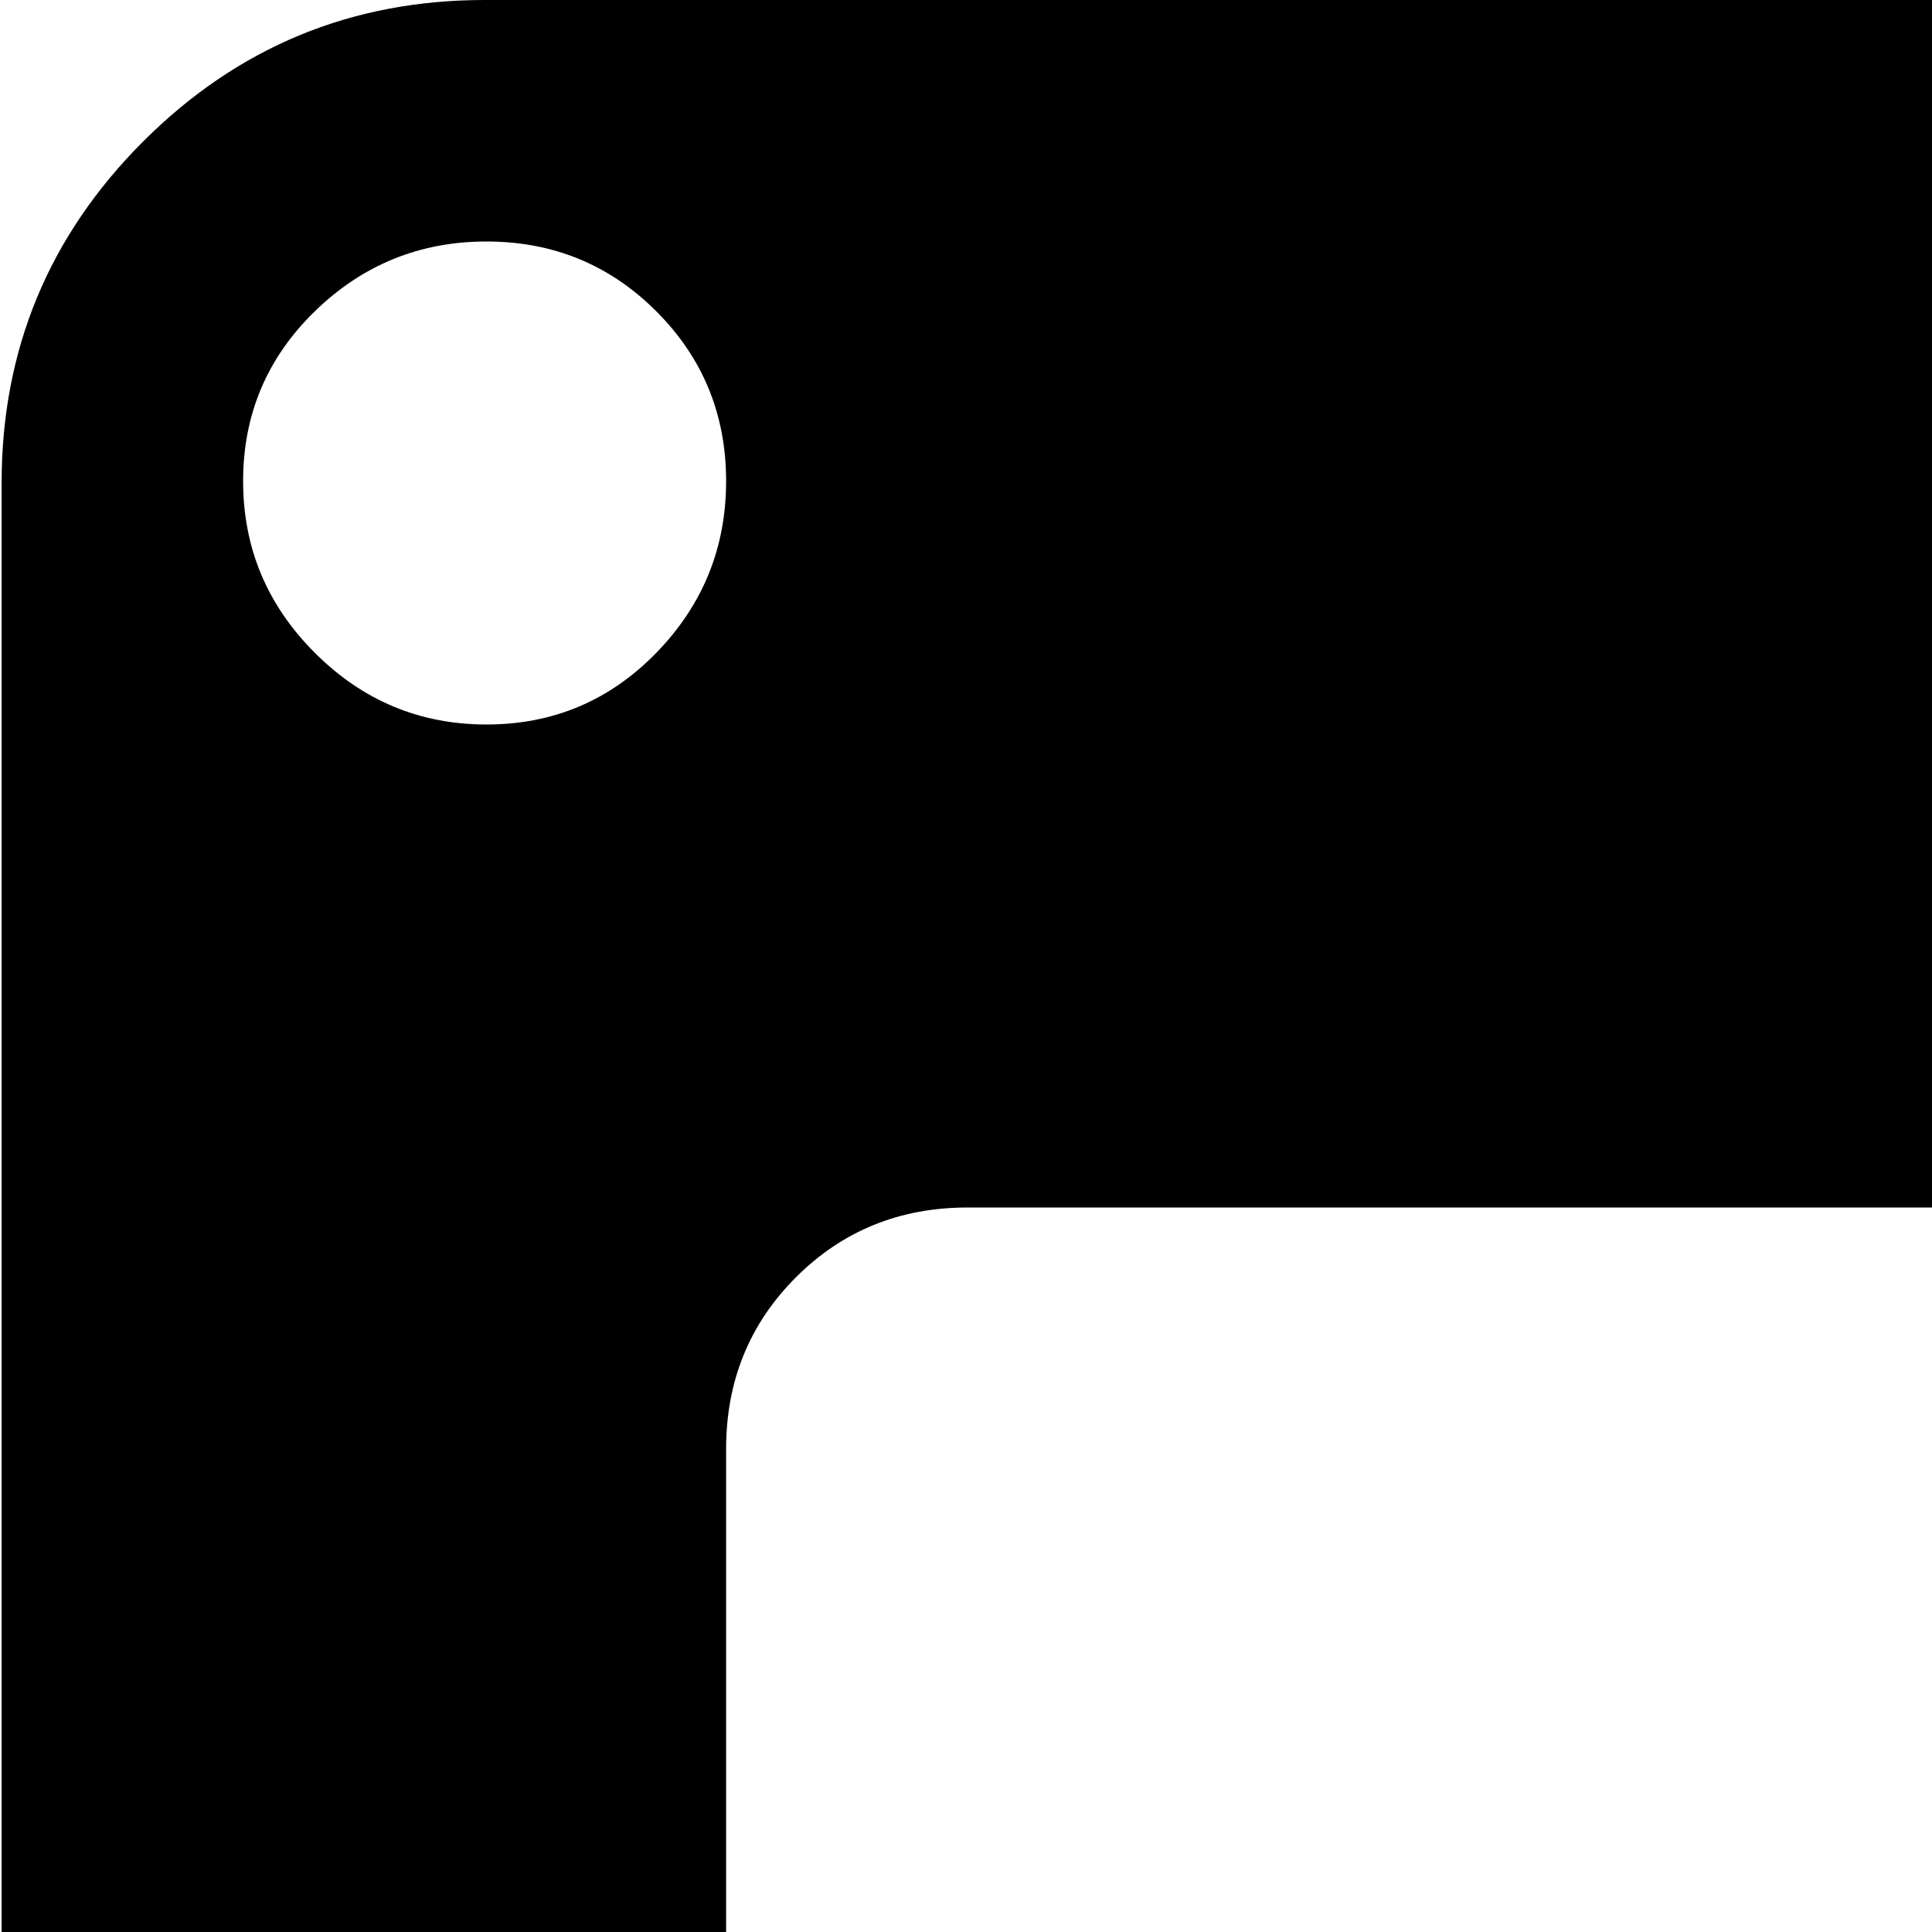 <svg xmlns="http://www.w3.org/2000/svg" version="1.1" viewBox="0 0 512 512" fill="currentColor"><path fill="currentColor" d="M896.428 1024h-768q-53 0-90.5-37.5T.428 896V128q0-53 37.5-90.5t90.5-37.5h768q53 0 90.5 37.5t37.5 90.5v768q0 53-37.5 90.5t-90.5 37.5m-767.5-960q-26.5 0-45.5 18.5t-19 45t19 45.5t45.5 19t45-19t18.5-45.5t-18.5-45t-45-18.5m0 768q-26.5 0-45.5 18.5t-19 45t19 45.5t45.5 19t45-19t18.5-45.5t-18.5-45t-45-18.5m639.5-512h-512q-27 0-45.5 18.5t-18.5 45.5v256q0 26 18.5 45t45.5 19h512q26 0 45-19t19-45V384q0-27-19-45.5t-45-18.5m127.5-256q-26.5 0-45 18.5t-18.5 45t18.5 45.5t45.5 19t45.5-19t18.5-45.5t-19-45t-45.5-18.5m0 768q-26.5 0-45 18.5t-18.5 45t18.5 45.5t45.5 19t45.5-19t18.5-45.5t-19-45t-45.5-18.5m-191.5-192h-128q-27 0-45.5-19t-18.5-45V448q0-27 18.5-45.5t45.5-18.5h128q27 0 45.5 18.5t18.5 45.5v128q0 26-18.5 45t-45.5 19"/></svg>